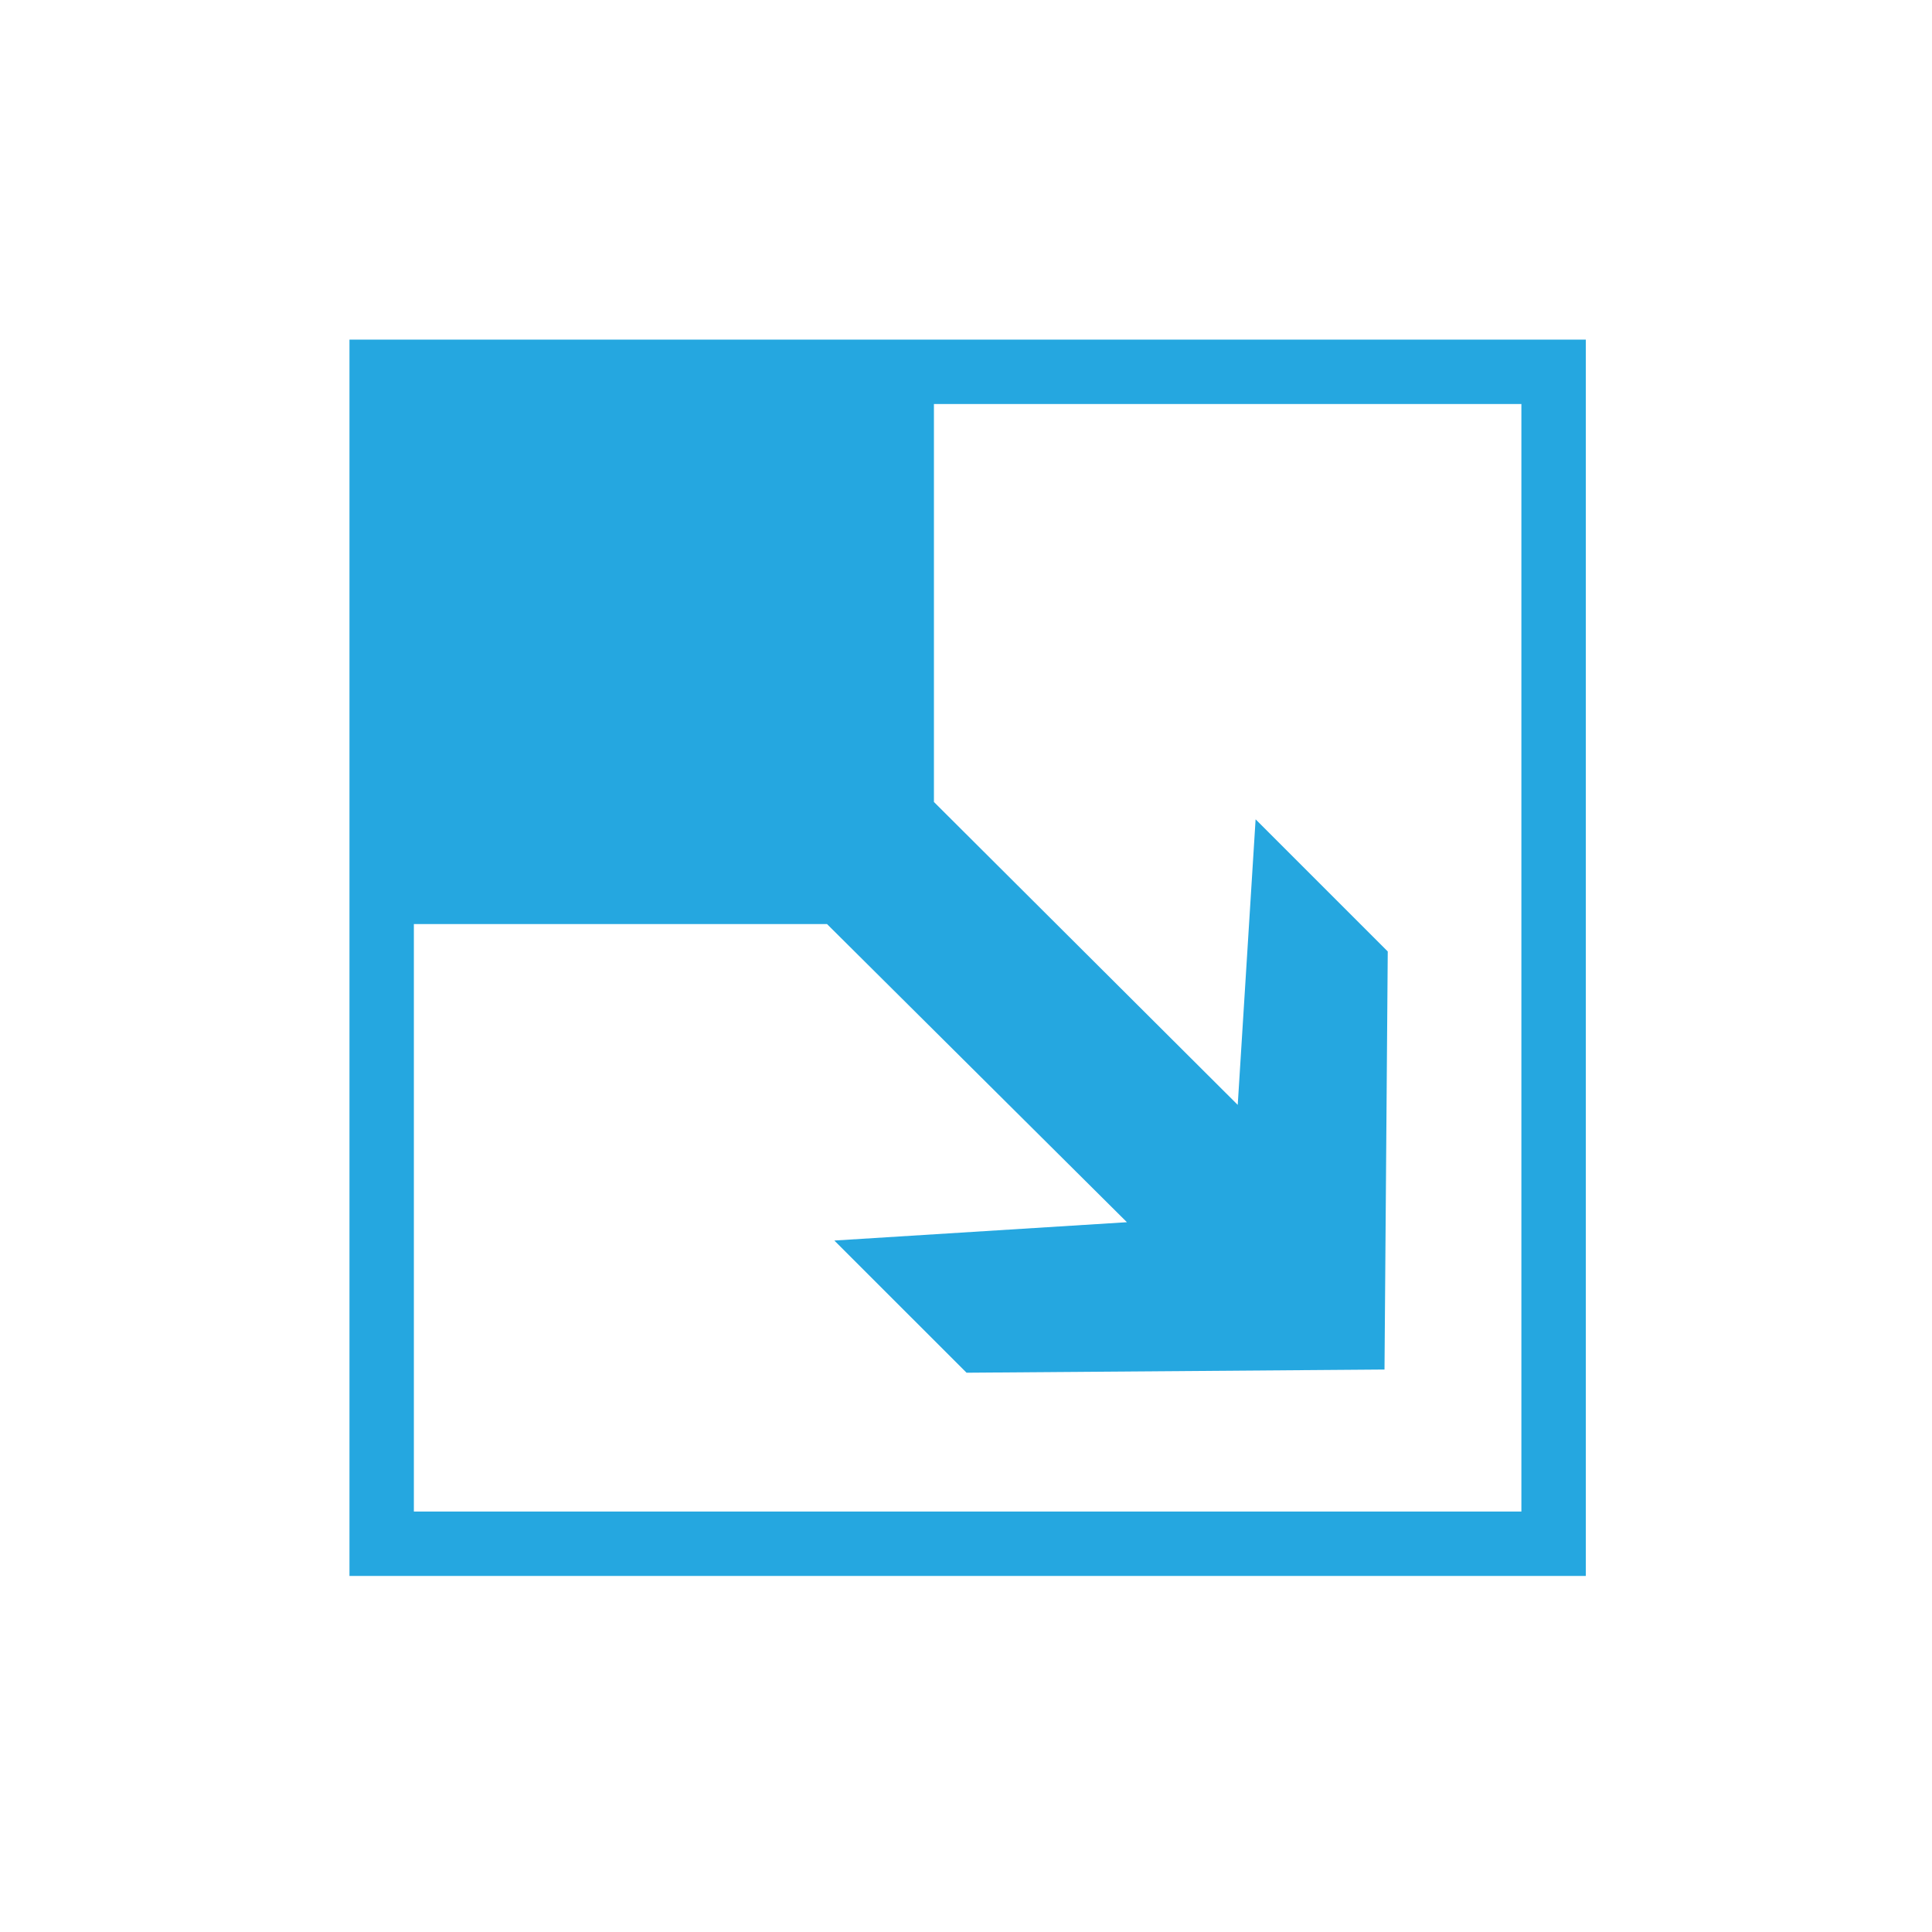 <?xml version="1.0" encoding="utf-8"?>
<!-- Generator: Adobe Illustrator 17.0.0, SVG Export Plug-In . SVG Version: 6.00 Build 0)  -->
<!DOCTYPE svg PUBLIC "-//W3C//DTD SVG 1.1//EN" "http://www.w3.org/Graphics/SVG/1.1/DTD/svg11.dtd">
<svg version="1.1" id="Calque_1" xmlns="http://www.w3.org/2000/svg" xmlns:xlink="http://www.w3.org/1999/xlink" x="0px" y="0px"
	 width="60px" height="60px" viewBox="0 0 60 60" enable-background="new 0 0 60 60" xml:space="preserve">
<path fill-rule="evenodd" clip-rule="evenodd" fill="#25A7E0" d="M29.005,10.547H10.853v18.15v20.245h38.396V10.547H29.005z
	 M47.249,46.943H12.853V28.698h12.831l9.314,9.259l-9.087,0.569l4.106,4.105l12.98-0.099l0.101-12.983l-4.104-4.104l-0.555,8.868
	l-9.435-9.407V12.547h18.244V46.943z"/>
</svg>
